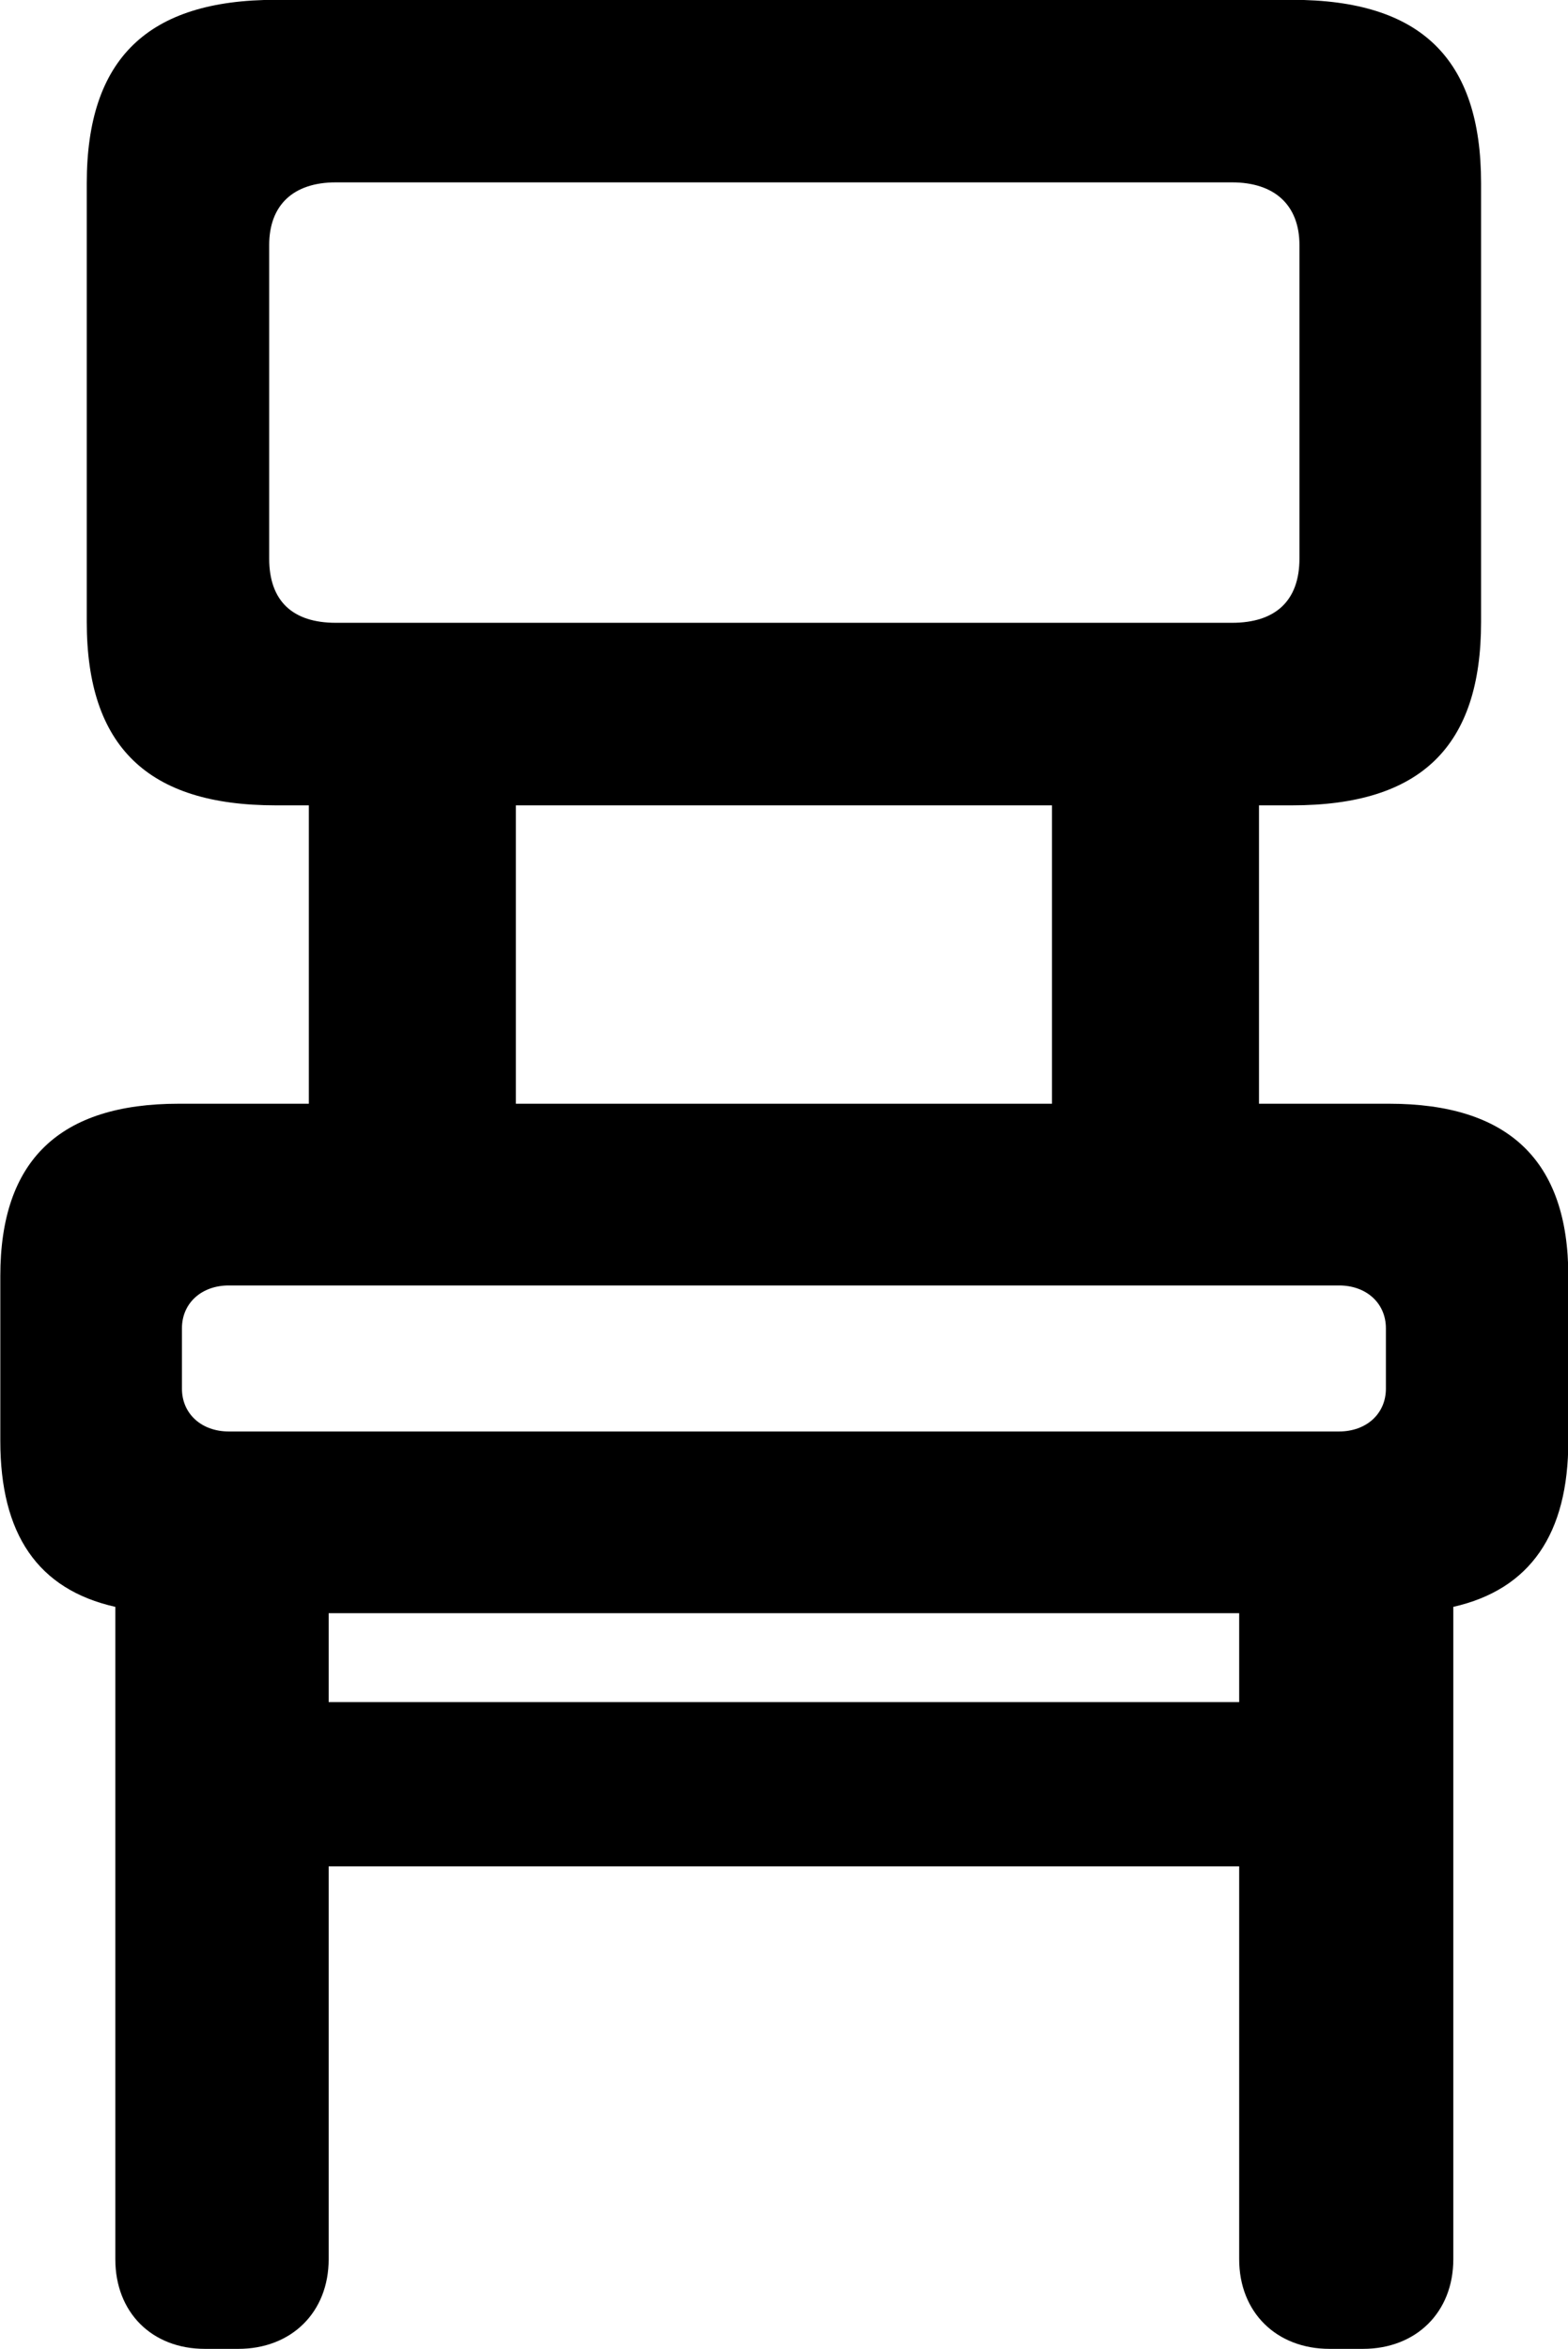 <svg viewBox="0 0 19.77 29.6" xmlns="http://www.w3.org/2000/svg"><path d="M2.584 29.598H3.004C3.674 29.598 4.144 29.138 4.144 28.468V23.518H15.624V28.468C15.624 29.138 16.094 29.598 16.764 29.598H17.184C17.854 29.598 18.324 29.138 18.324 28.468V20.248C19.294 20.028 19.774 19.328 19.774 18.158V16.078C19.774 14.618 19.014 13.908 17.514 13.908H15.874V10.148H16.294C17.914 10.148 18.674 9.408 18.674 7.838V2.308C18.674 0.738 17.914 -0.002 16.294 -0.002H3.474C1.864 -0.002 1.094 0.738 1.094 2.308V7.838C1.094 9.408 1.864 10.148 3.474 10.148H3.894V13.908H2.254C0.754 13.908 0.004 14.618 0.004 16.078V18.158C0.004 19.328 0.474 20.028 1.454 20.248V28.468C1.454 29.138 1.914 29.598 2.584 29.598ZM4.234 7.848C3.694 7.848 3.394 7.578 3.394 7.038V3.088C3.394 2.588 3.694 2.298 4.234 2.298H15.534C16.074 2.298 16.384 2.588 16.384 3.088V7.038C16.384 7.578 16.074 7.848 15.534 7.848ZM6.504 13.908V10.148H13.264V13.908ZM2.884 18.038C2.544 18.038 2.294 17.818 2.294 17.498V16.738C2.294 16.418 2.544 16.198 2.884 16.198H16.884C17.224 16.198 17.474 16.418 17.474 16.738V17.498C17.474 17.818 17.224 18.038 16.884 18.038ZM4.144 21.448V20.328H15.624V21.448Z" /></svg>